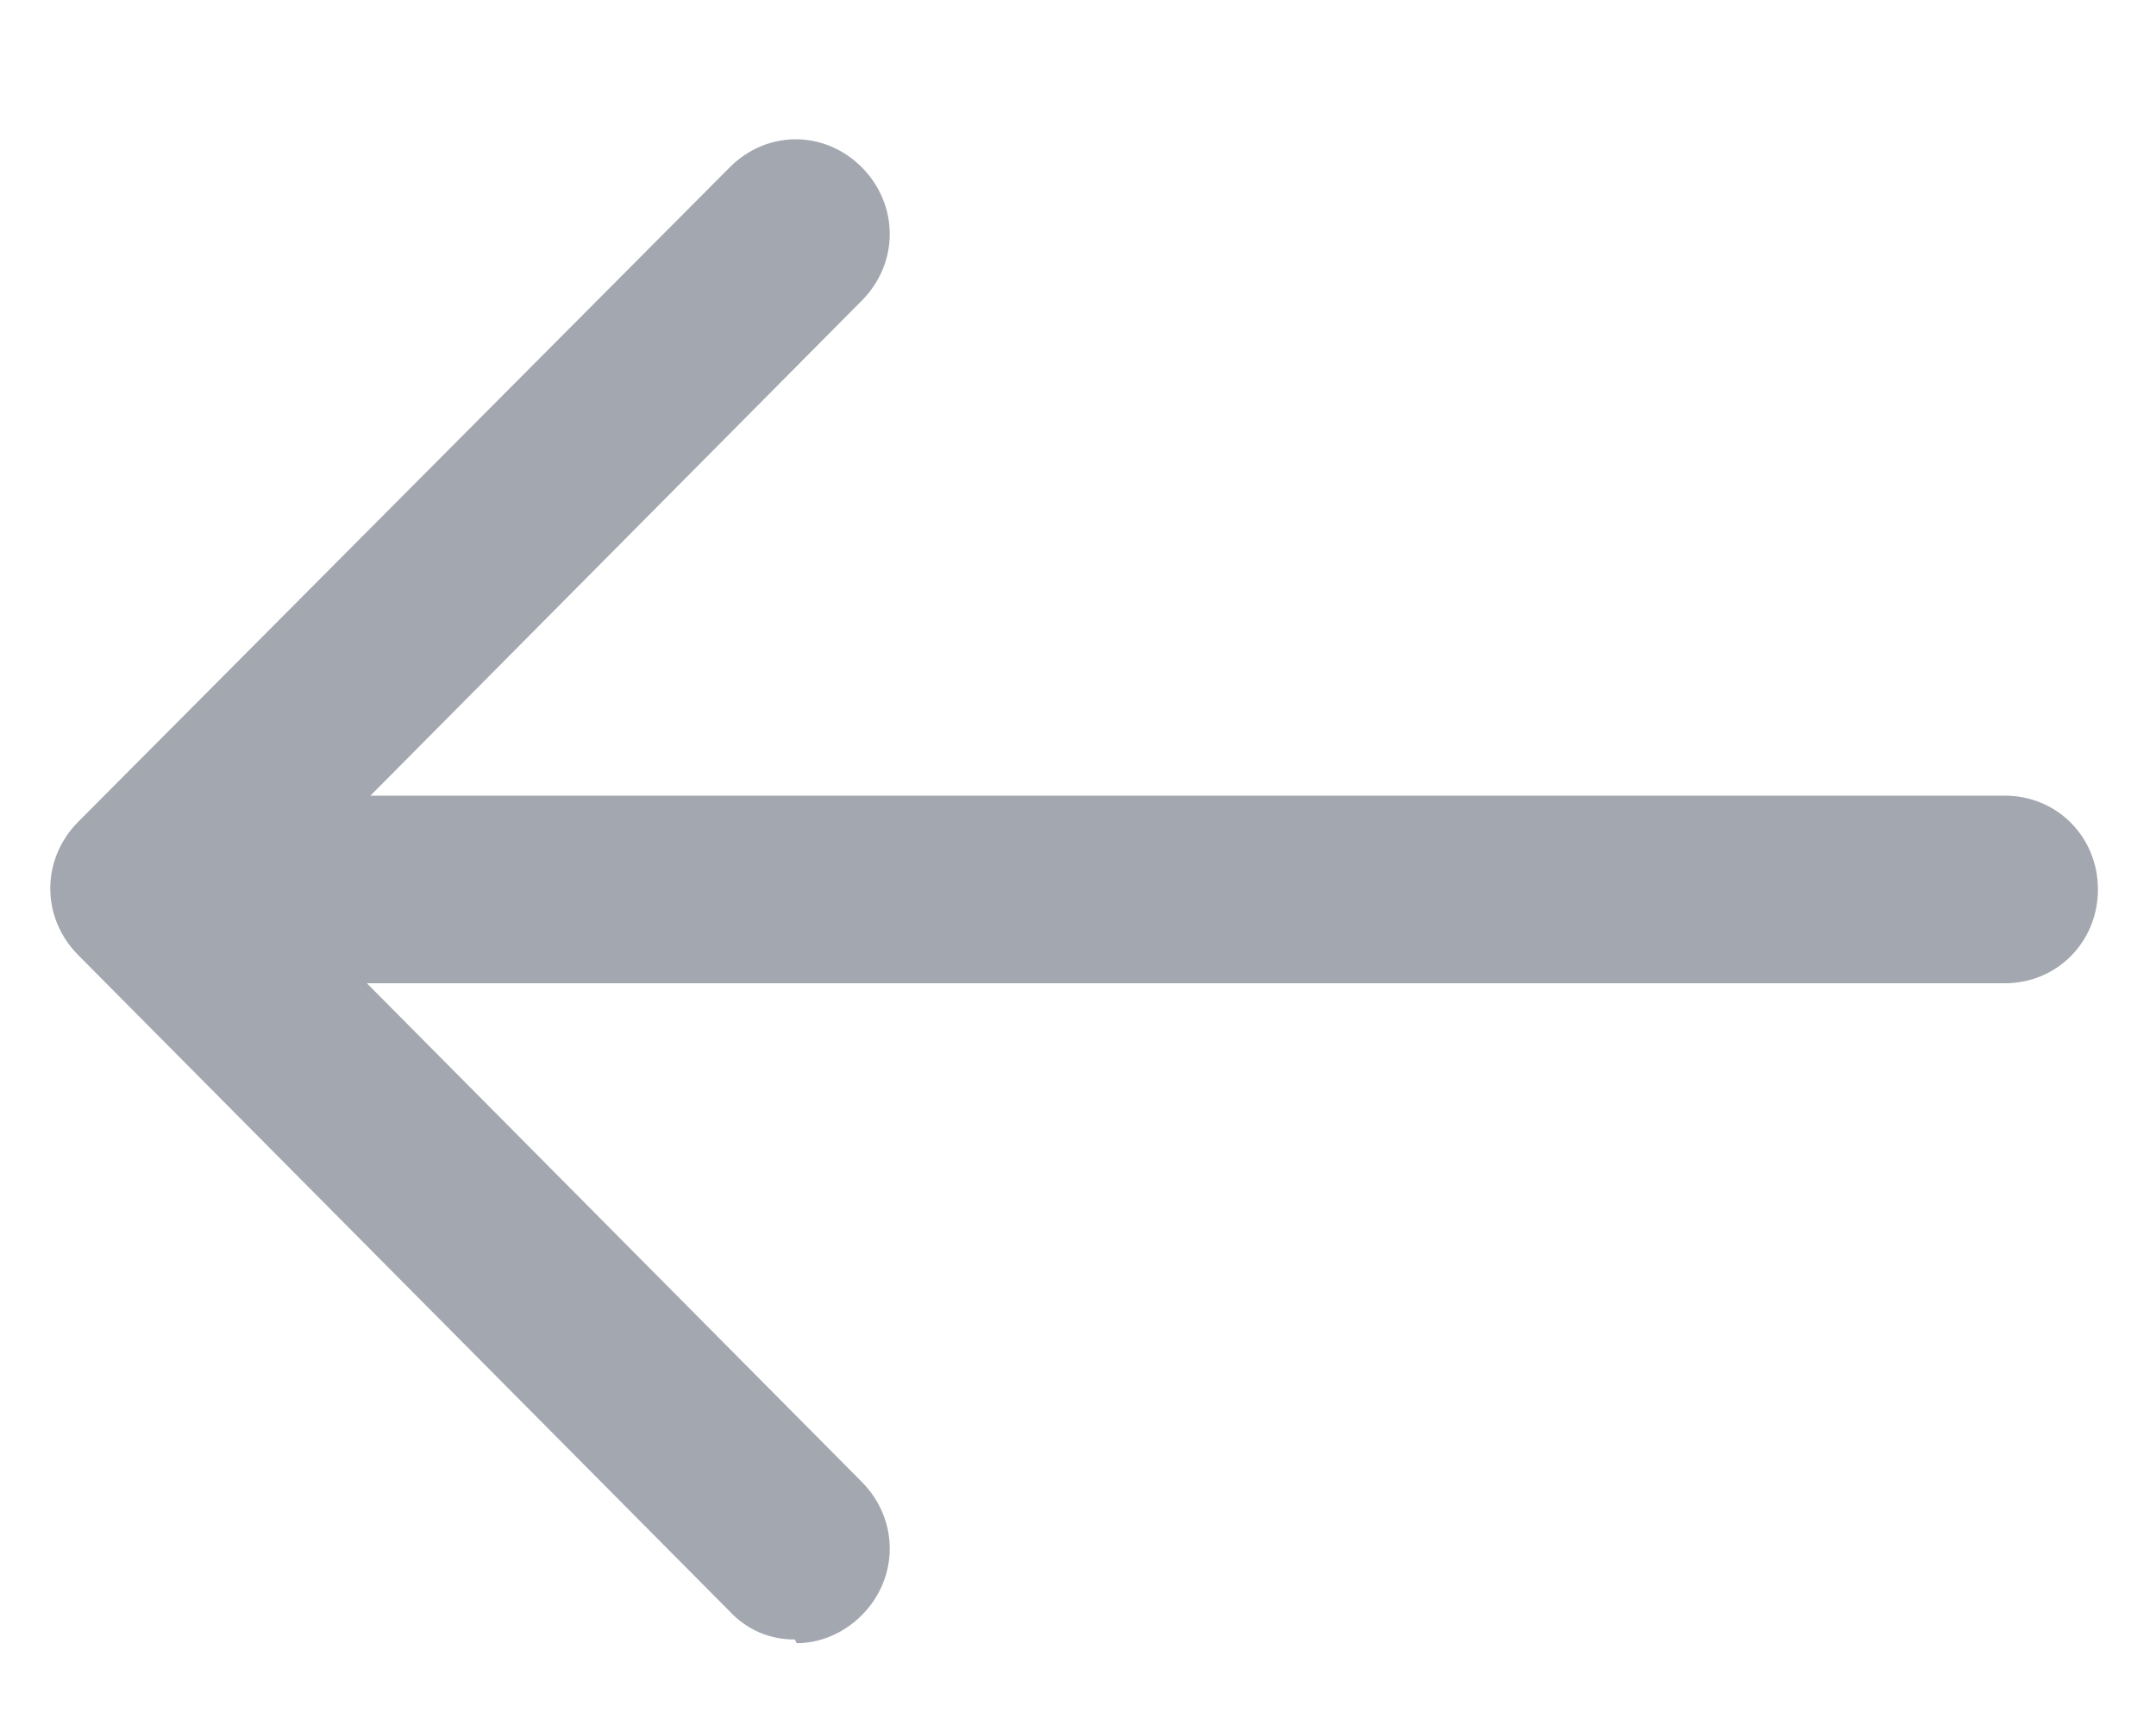 <svg width="15" height="12" viewBox="0 0 15 12" fill="none" xmlns="http://www.w3.org/2000/svg">
<path d="M13.948 6.84L2.294 6.84C1.931 6.84 1.646 6.553 1.646 6.187C1.646 5.822 1.931 5.535 2.294 5.535L13.948 5.535C14.311 5.535 14.596 5.822 14.596 6.187C14.596 6.553 14.311 6.84 13.948 6.84Z" fill="#A3A7AF"/>
<path d="M5.53 11.405C5.445 11.406 5.361 11.389 5.283 11.356C5.205 11.322 5.135 11.272 5.077 11.21L0.544 6.644C0.285 6.383 0.285 5.978 0.544 5.717L5.077 1.164C5.336 0.904 5.737 0.904 5.996 1.164C6.255 1.425 6.255 1.83 5.996 2.091L1.917 6.2L5.996 10.309C6.255 10.57 6.255 10.975 5.996 11.236C5.867 11.366 5.698 11.431 5.543 11.431L5.53 11.405Z" fill="#A3A7AF"/>
</svg>
